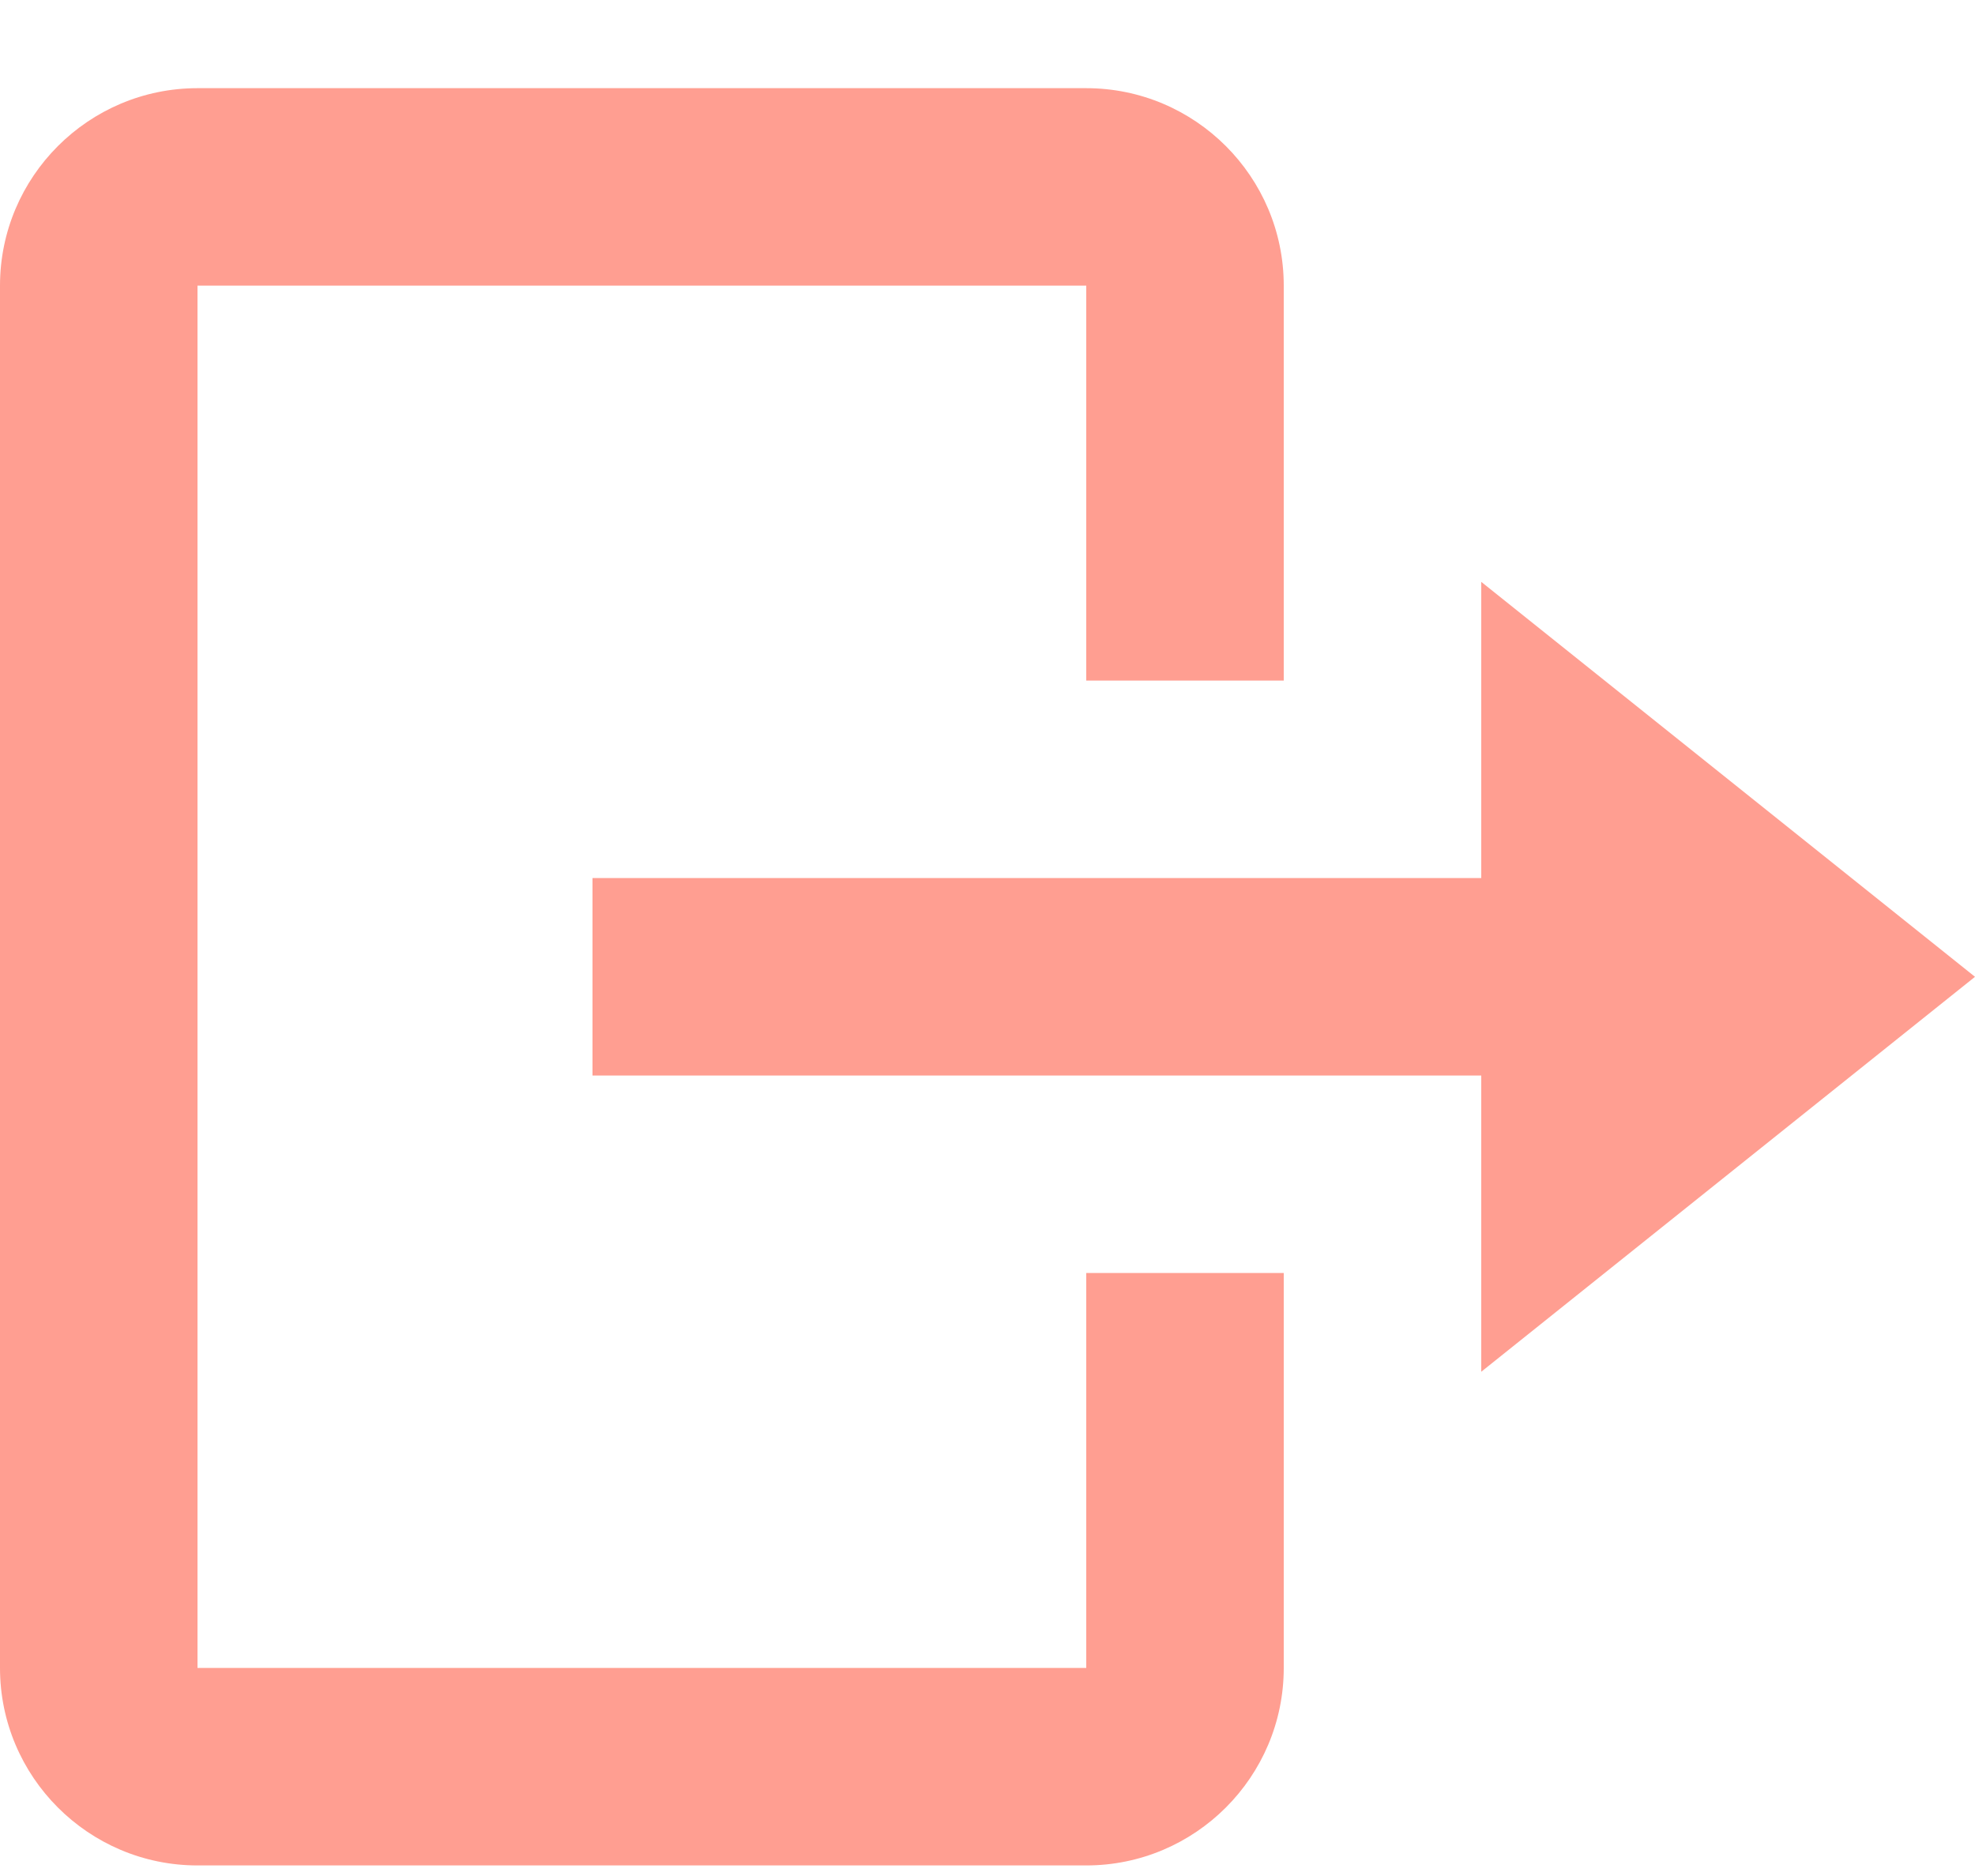 <svg xmlns="http://www.w3.org/2000/svg" width="20" height="19" fill="none" viewBox="0 0 20 19">
  <path fill="#FF9E91" d="M6 8.893v2h9v3l5-4-5-4v3H6Z"/>
  <path fill="#FF9E91" d="M2 18.893h9c1.103 0 2-.897 2-2v-4h-2v4H2v-14h9v4h2v-4c0-1.103-.897-2-2-2H2c-1.103 0-2 .897-2 2v14c0 1.103.897 2 2 2Z"/>
</svg>
